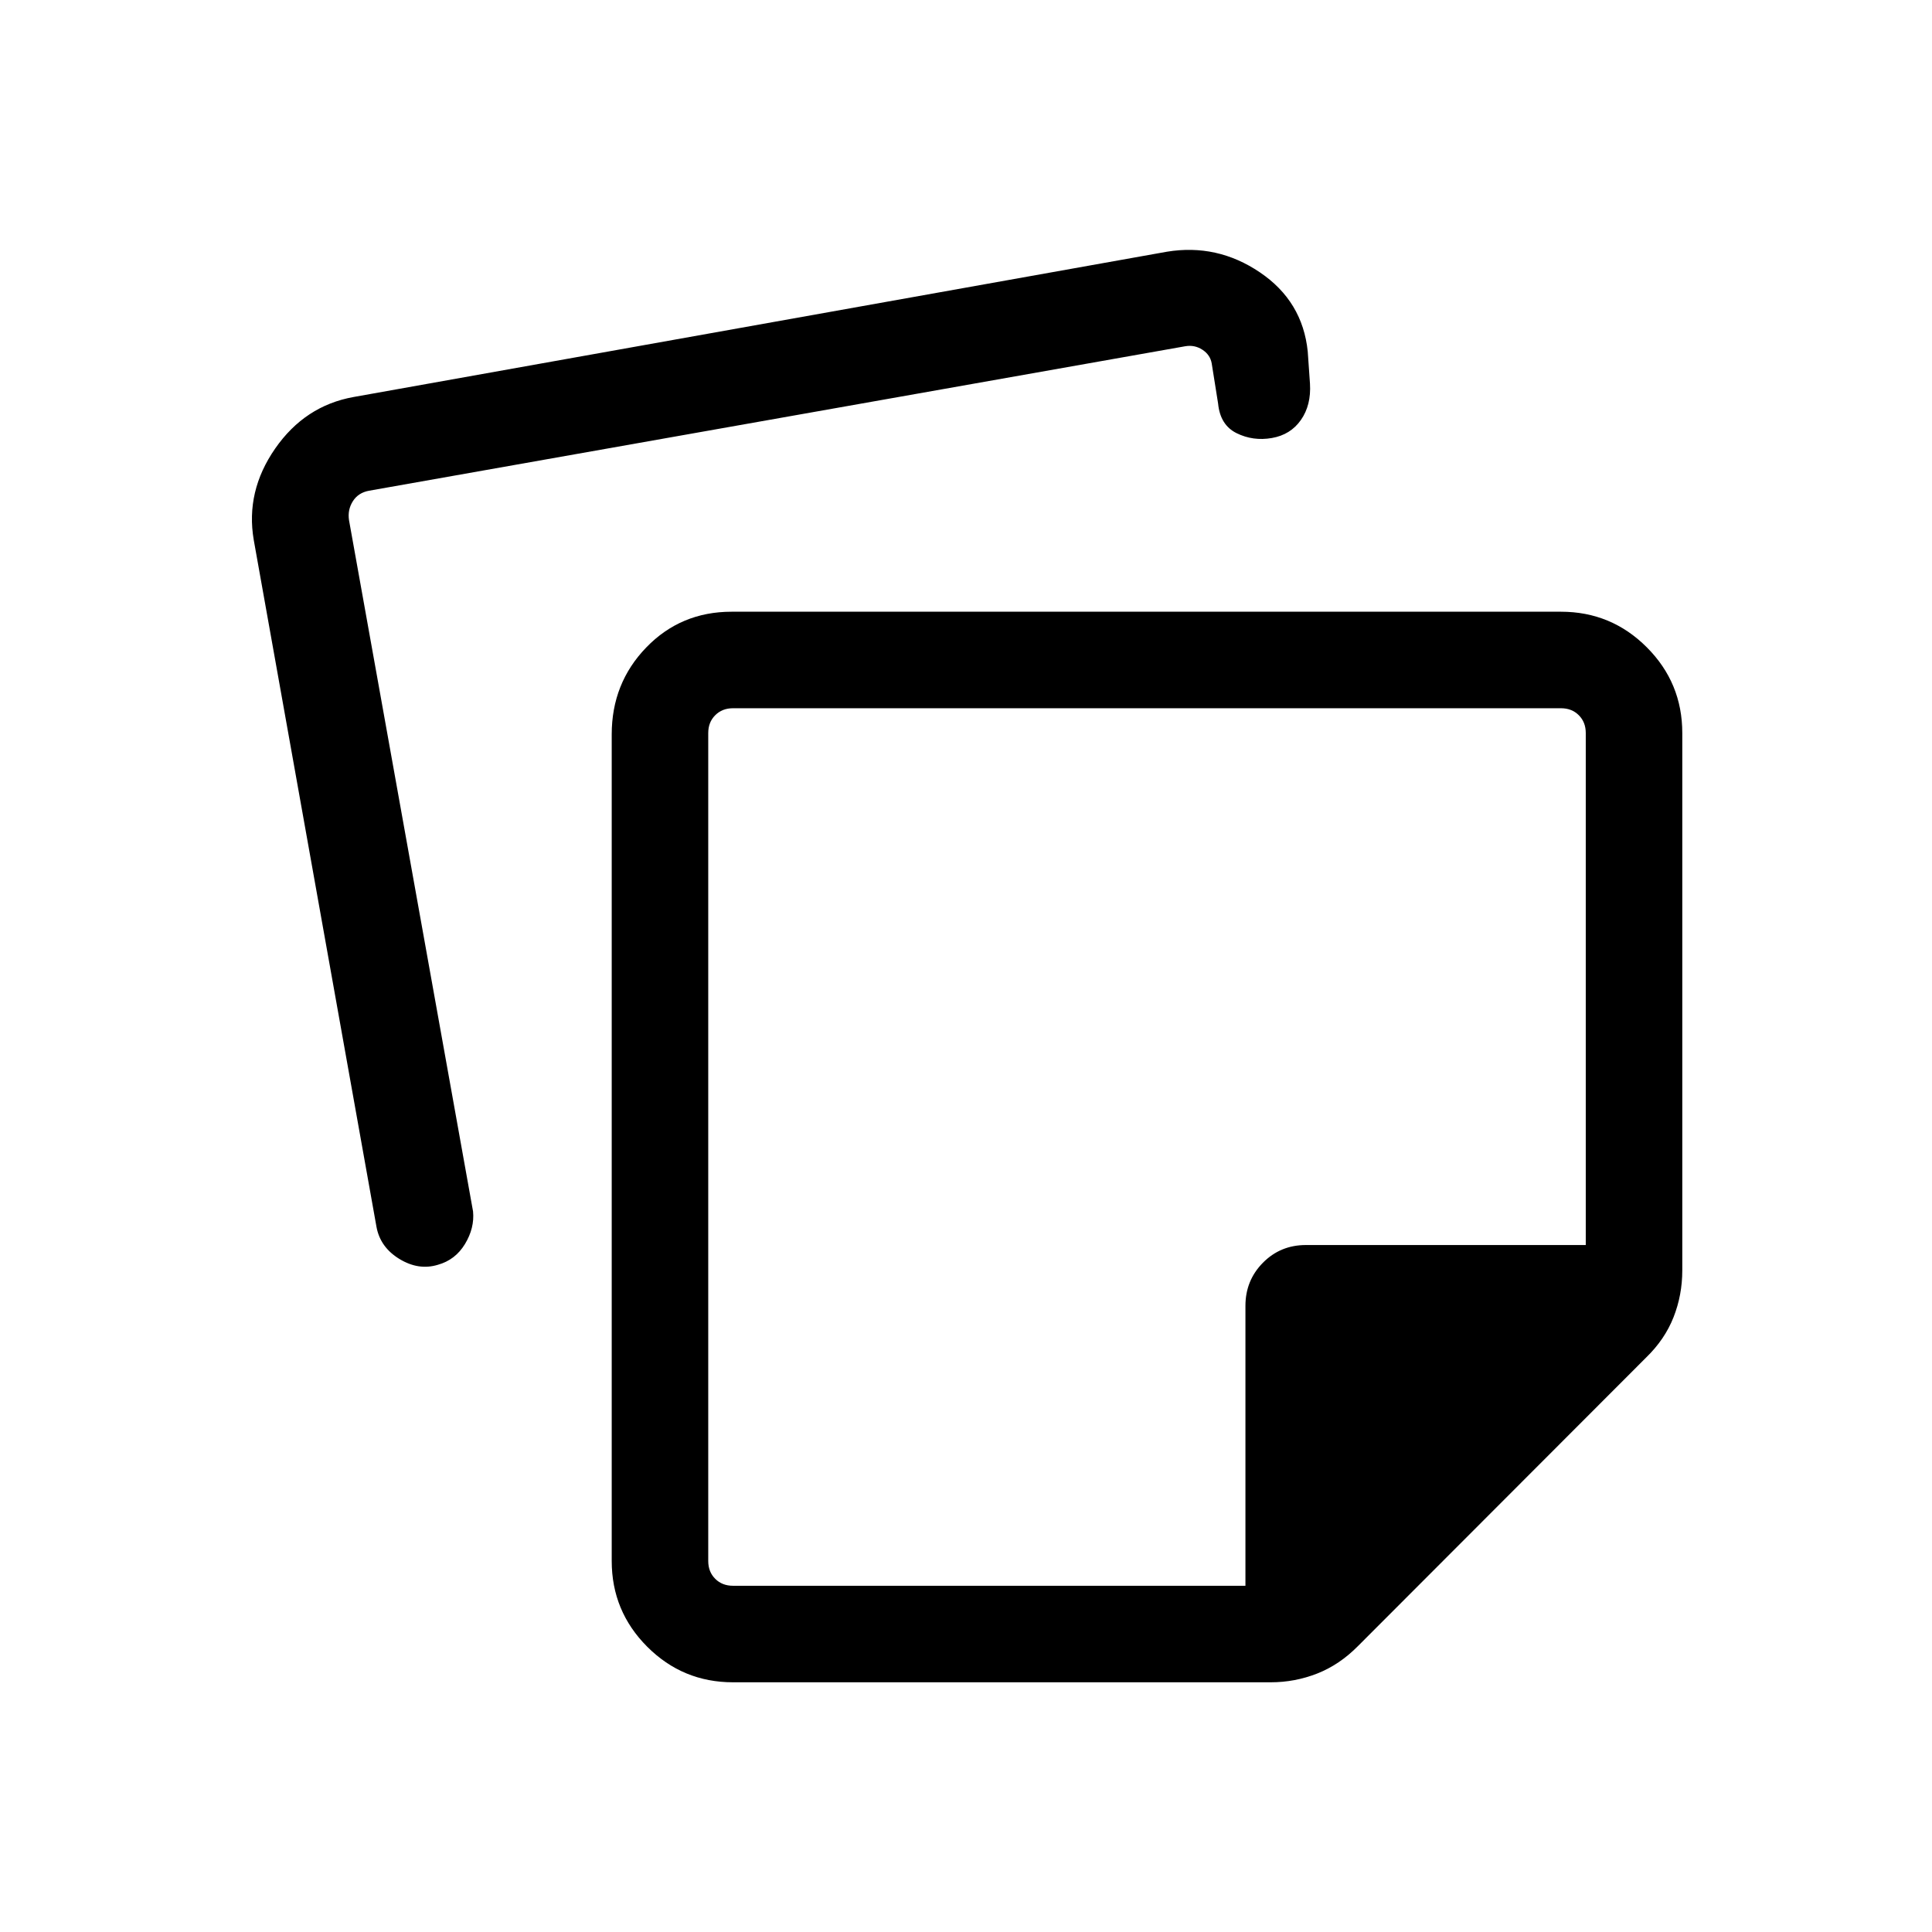 <svg xmlns="http://www.w3.org/2000/svg" height="20" viewBox="0 -960 960 960" width="20"><path d="M351.92-595.77v411.42q0 5.39 3.47 8.85 3.46 3.46 8.84 3.46h254.62v-139.08q0-12.64 8.69-21.43 8.7-8.8 21.34-8.8h139.08v-254.42q0-5.38-3.46-8.84-3.46-3.47-8.85-3.47H364.23q-5.38 0-8.84 3.47-3.47 3.46-3.47 8.84Zm218.12 205.62Zm-266.08 205.8v-410.73q0-25.44 17.16-43.2t42.42-17.76h412.11q24.96 0 42.62 17.66 17.65 17.65 17.65 42.61v267.04q0 12.21-4.35 23.26-4.36 11.06-13.67 20.07L674.79-142.1q-9.2 9.31-20.28 13.67-11.09 4.35-23.05 4.35H364.23q-24.96 0-42.61-17.65-17.66-17.66-17.66-42.62ZM126.08-691.73q-4.12-24.12 10.65-45.39t38.96-25.61l404.12-72.19q25-4.12 46.23 10.25 21.23 14.36 23.77 39.36l1.11 15.93q.66 10.69-4.5 18.05-5.15 7.37-14.46 8.98-9.3 1.62-17.48-2.4-8.17-4.02-9.21-14.71l-3.19-20.04q-.77-4.23-4.62-6.73t-8.46-1.73l-405.58 71.79q-5.38.97-8.07 5.2-2.7 4.23-1.93 9.42l61.64 343.5q.79 8.25-4 16.17-4.79 7.92-13.46 10.34-9.56 2.93-19.1-2.87-9.54-5.8-11.42-15.93l-61-341.39Z"/></svg>